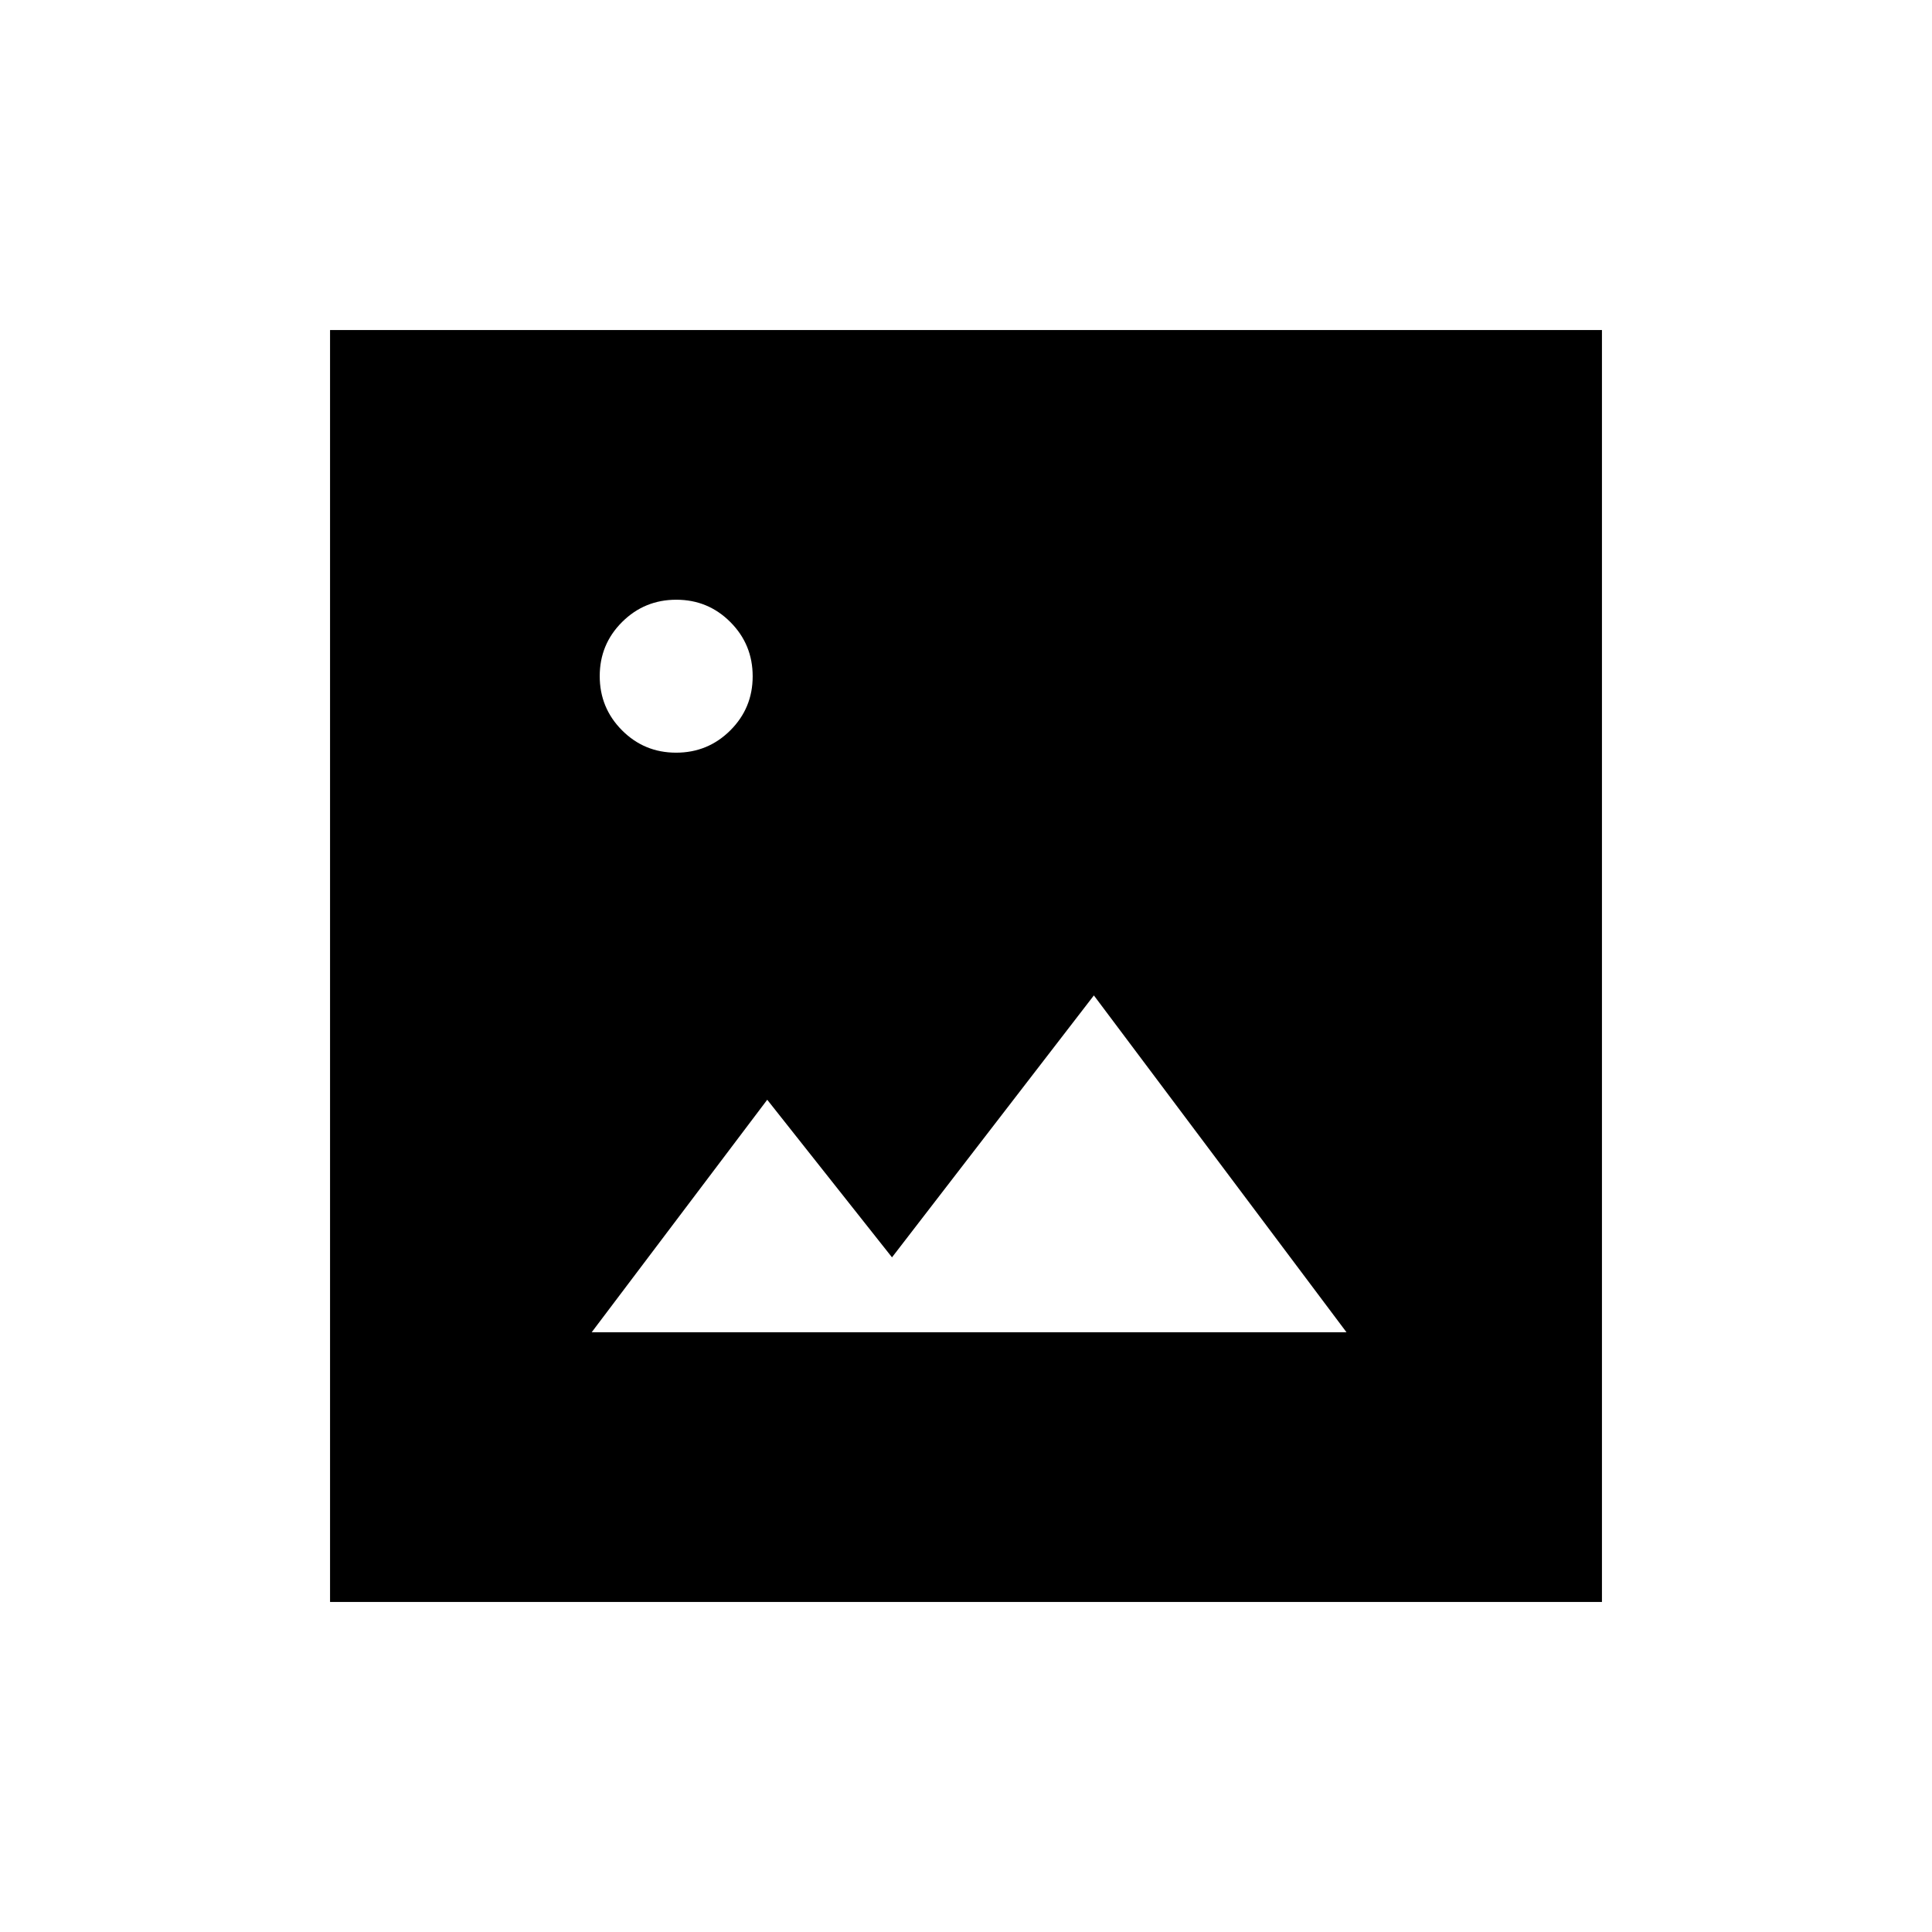 <svg xmlns="http://www.w3.org/2000/svg" height="20" viewBox="0 -960 960 960" width="20"><path d="M294-298h375.07L543.54-465.38 443.23-335.23l-62-78.31L294-298ZM164-164v-632h632v632H164Zm171.95-422q15.82 0 26.93-11.07Q374-608.14 374-623.95q0-15.82-11.07-26.93Q351.86-662 336.05-662q-15.82 0-26.93 11.07Q298-639.86 298-624.05q0 15.82 11.07 26.93Q320.14-586 335.95-586Z"/></svg>